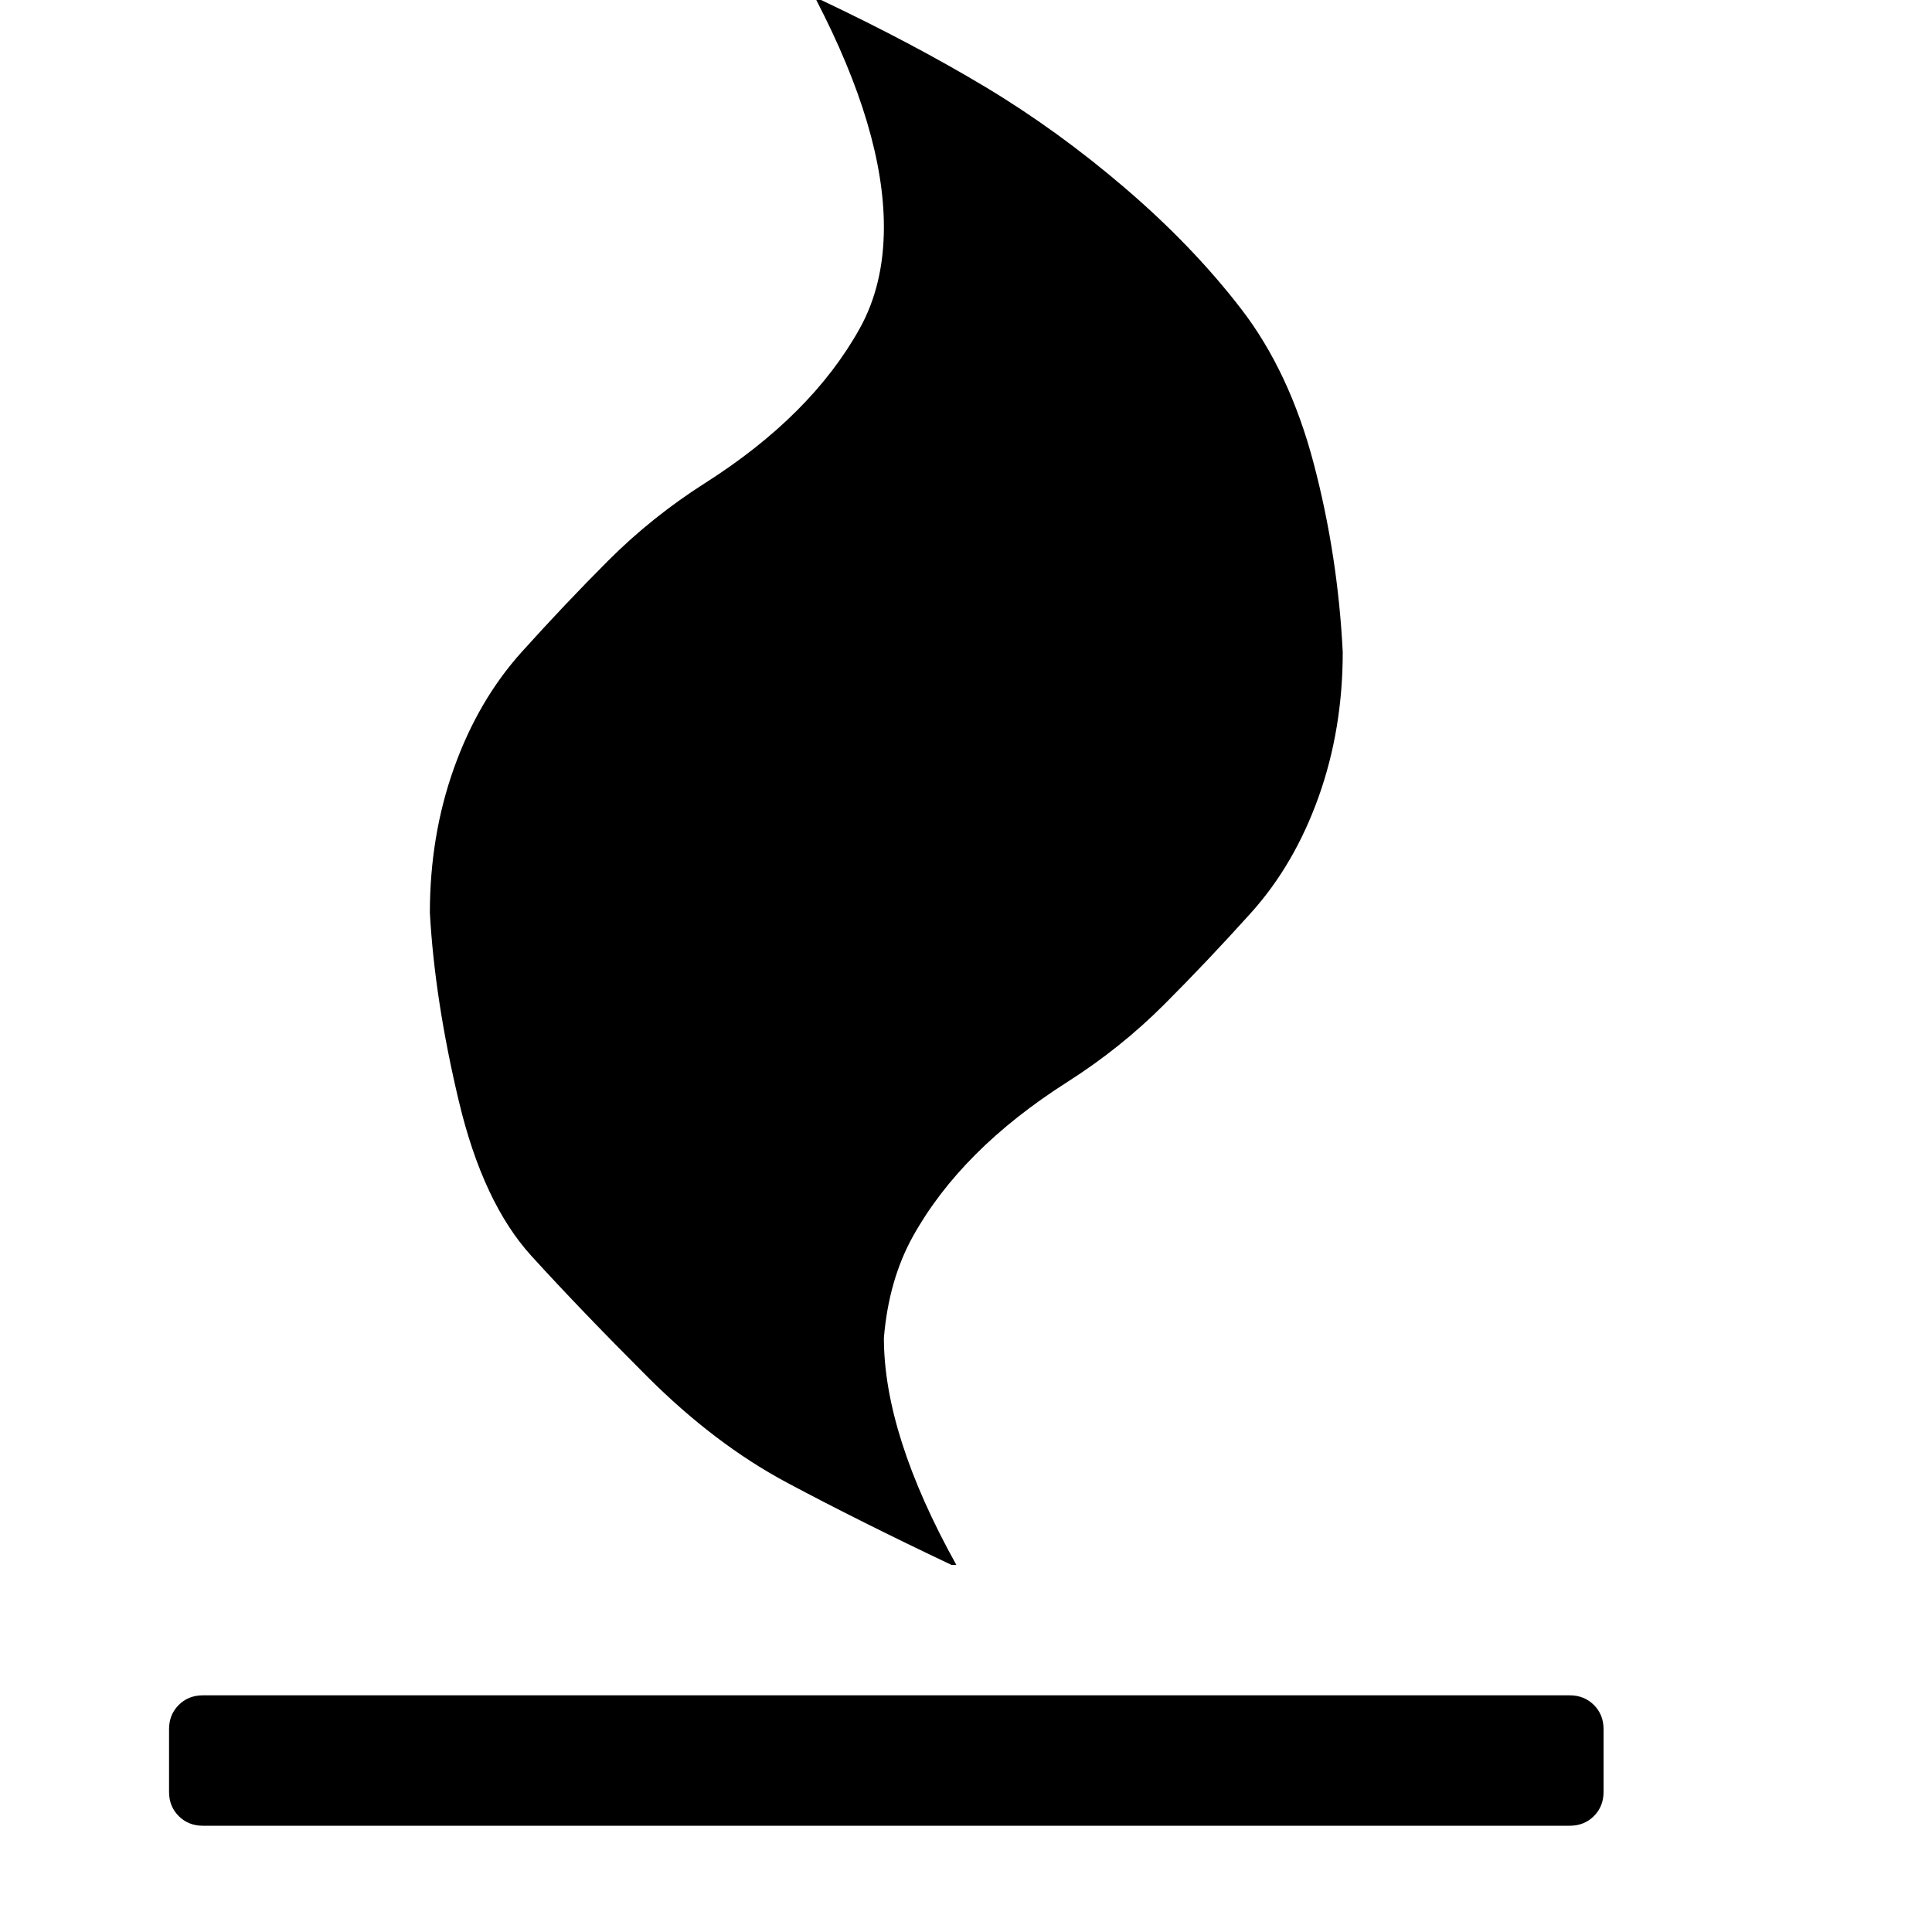 <?xml version="1.0"?><svg viewBox="0 0 40 40" xmlns="http://www.w3.org/2000/svg" height="40" width="40"><path d="m33.2 35.8v1.3q0 0.3-0.2 0.5t-0.5 0.2h-28.3q-0.3 0-0.5-0.2t-0.2-0.5v-1.3q0-0.3 0.2-0.5t0.5-0.2h28.3q0.3 0 0.5 0.2t0.2 0.5z m-5.4-22.3q0 1.6-0.5 3t-1.4 2.4-1.8 1.9-2 1.6-1.9 1.5-1.3 1.7-0.6 2.1q0 2 1.5 4.7l-0.1 0 0 0q-1.9-0.9-3.4-1.7t-2.9-2.2-2.4-2.5-1.5-3.2-0.6-3.9q0-1.6 0.5-3t1.4-2.4 1.8-1.9 2-1.6 1.9-1.5 1.3-1.7 0.5-2.1q0-2-1.4-4.7l0.1 0 0 0q1.9 0.9 3.4 1.8t2.9 2.1 2.4 2.5 1.5 3.2 0.6 3.9z"></path></svg>